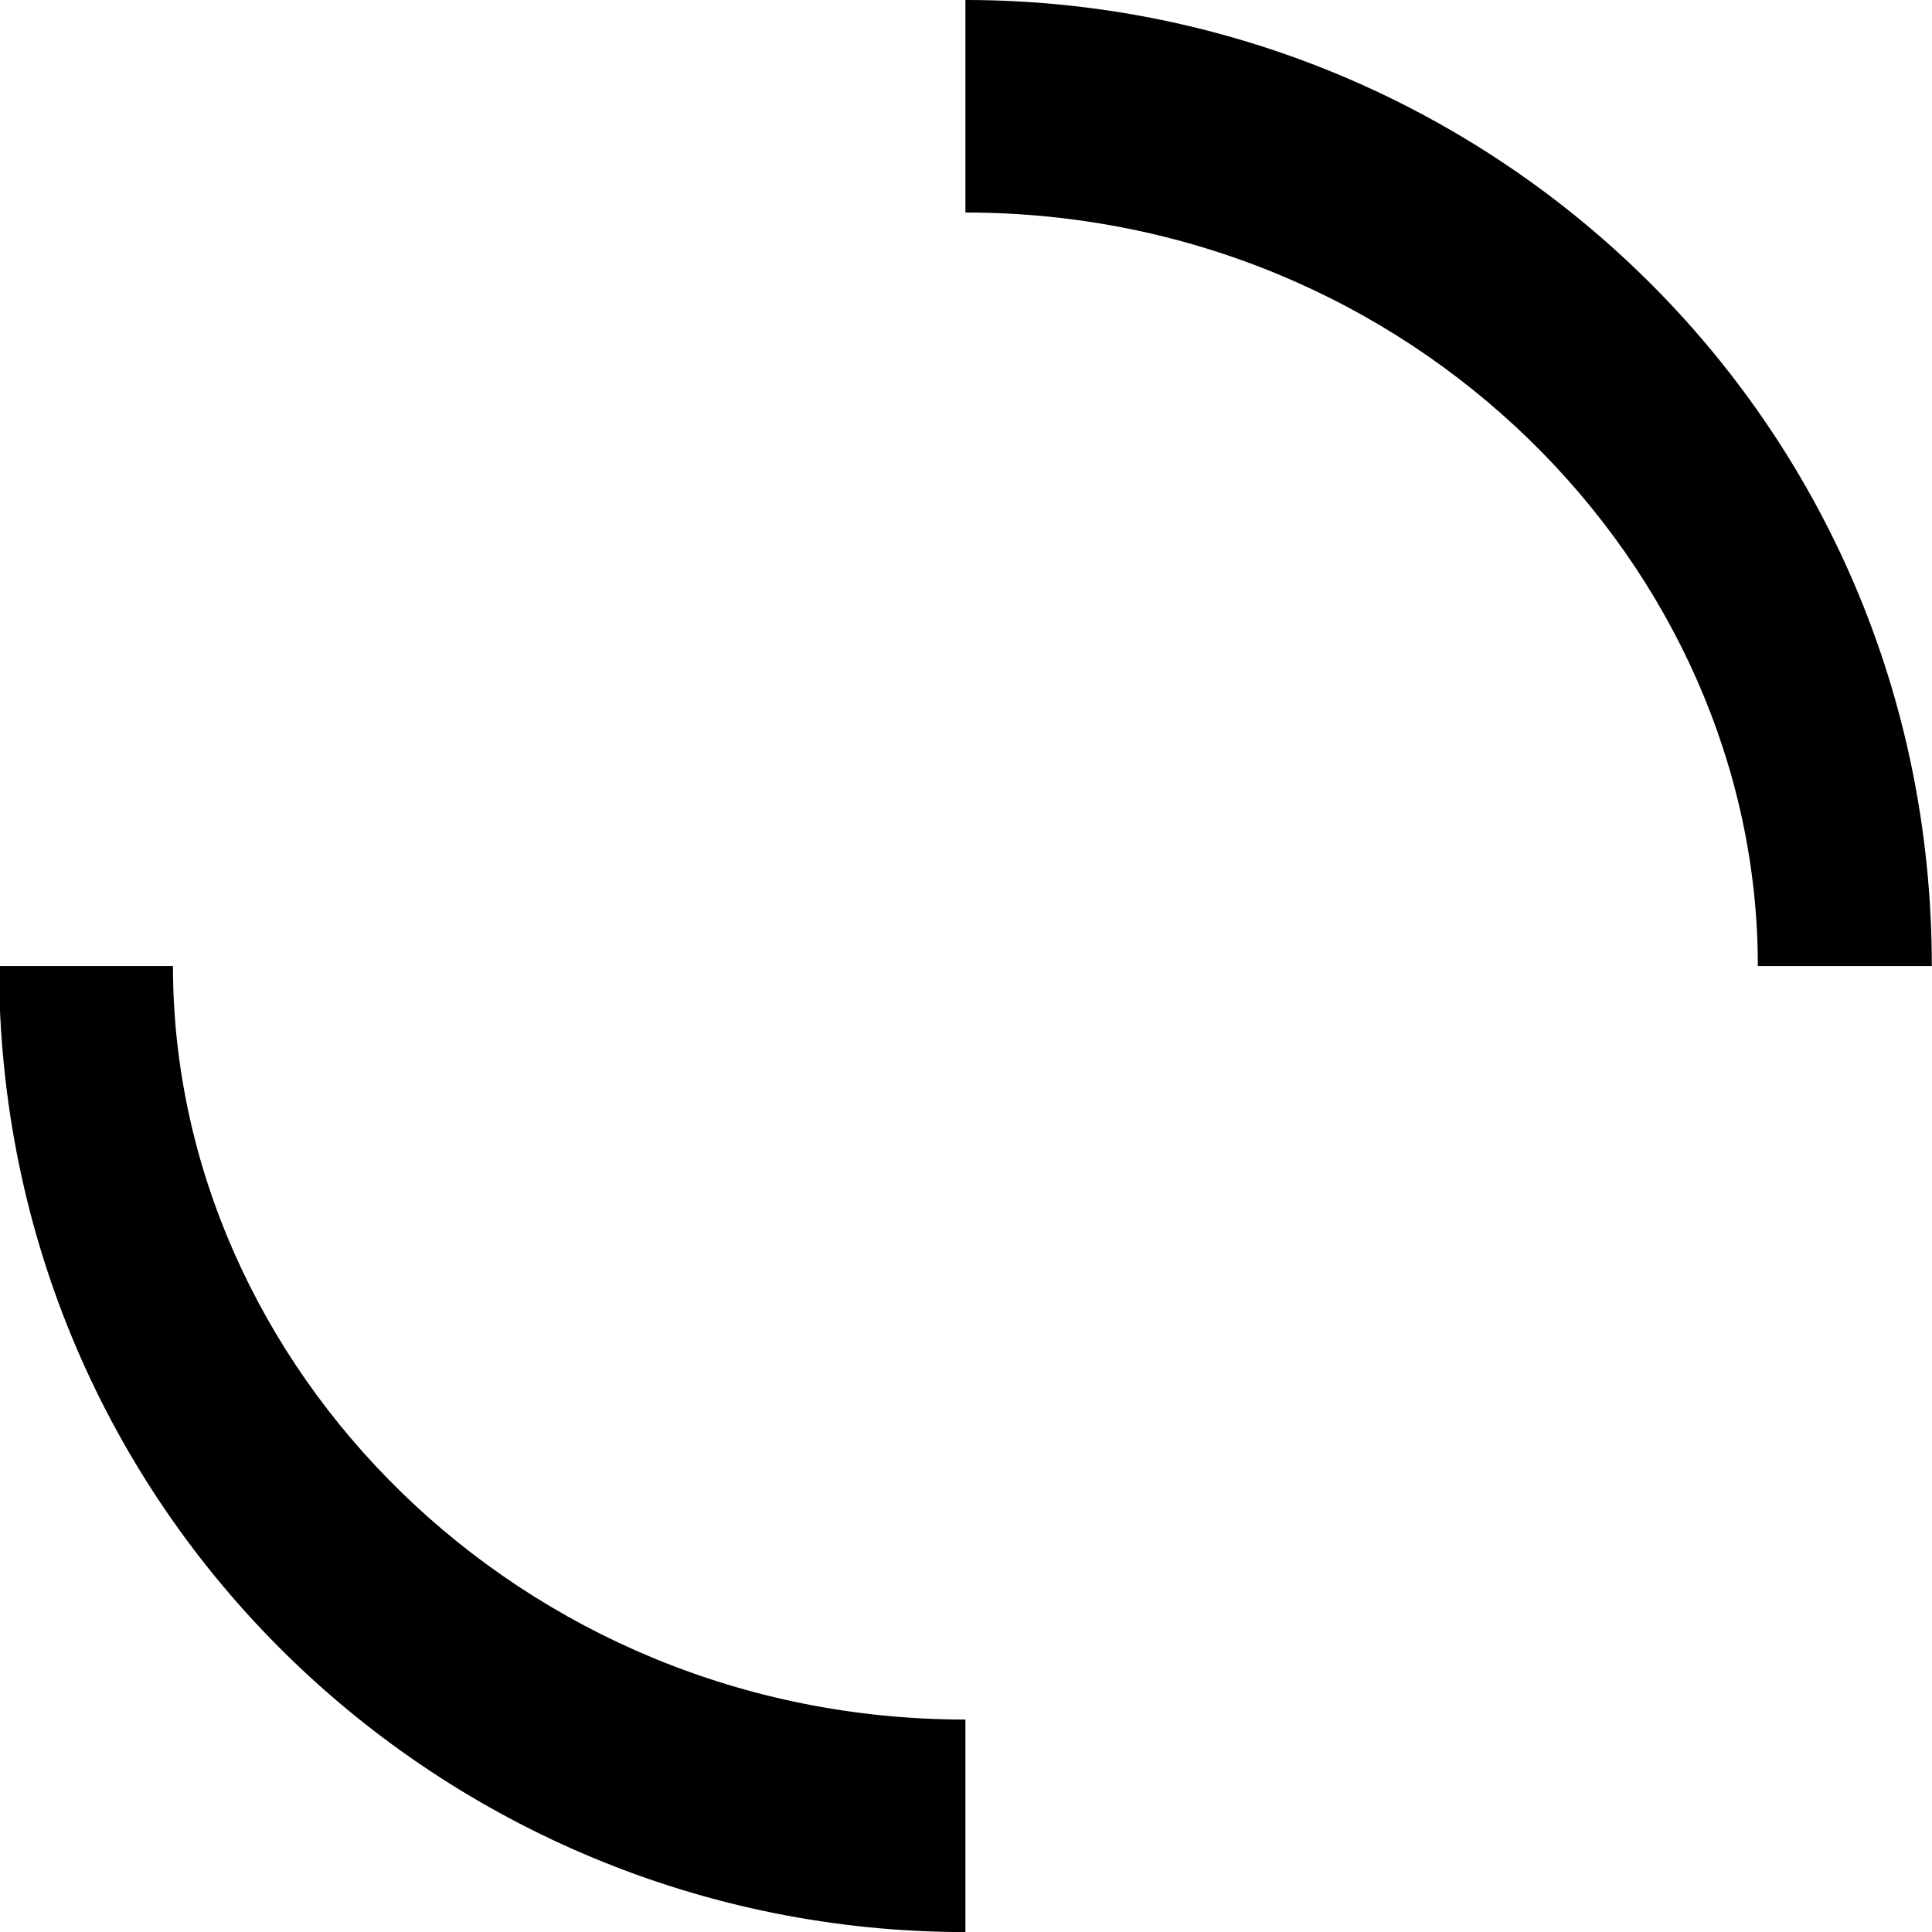 <?xml version="1.0" encoding="UTF-8" standalone="no"?>
<!-- Created with Inkscape (http://www.inkscape.org/) -->

<svg
   xmlns:dc="http://purl.org/dc/elements/1.1/"
   xmlns:cc="http://creativecommons.org/ns#"
   xmlns:rdf="http://www.w3.org/1999/02/22-rdf-syntax-ns#"
   xmlns:svg="http://www.w3.org/2000/svg"
   xmlns="http://www.w3.org/2000/svg"
   xmlns:sodipodi="http://sodipodi.sourceforge.net/DTD/sodipodi-0.dtd"
   xmlns:inkscape="http://www.inkscape.org/namespaces/inkscape"
   width="100"
   height="100"
   id="svg2"
   sodipodi:version="0.32"
   inkscape:version="0.48.4 r9939"
   sodipodi:docname="busywidget.svgz"
   inkscape:output_extension="org.inkscape.output.svgz.inkscape"
   version="1.0">
  <sodipodi:namedview
     id="base"
     pagecolor="#a060a0"
     bordercolor="#666666"
     borderopacity="1.0"
     gridtolerance="10000"
     guidetolerance="10"
     objecttolerance="10"
     inkscape:pageopacity="0.5"
     inkscape:pageshadow="2"
     inkscape:zoom="1.6460561"
     inkscape:cx="122.35752"
     inkscape:cy="37.243047"
     inkscape:document-units="px"
     inkscape:current-layer="layer1"
     showgrid="true"
     inkscape:window-width="1134"
     inkscape:window-height="737"
     inkscape:window-x="284"
     inkscape:window-y="59"
     inkscape:window-maximized="0">
    <inkscape:grid
       type="xygrid"
       id="grid2842"
       empspacing="5"
       visible="true"
       enabled="true"
       snapvisiblegridlinesonly="true" />
  </sodipodi:namedview>
  <defs
     id="defs4">
    <style
       id="current-color-scheme"
       type="text/css">      .ColorScheme-Text {
        color:#010001;
      }
      .ColorScheme-Background{
        color:#eff0f1;
      }
      .ColorScheme-ViewText {
        color:#010001;
      }
      .ColorScheme-ViewBackground{
        color:#fcfcfc;
      }
      .ColorScheme-ViewHover {
        color:#81818f;
      }
      .ColorScheme-ViewFocus{
        color:#81818f;
      }
      .ColorScheme-ButtonText {
        color:#010001;
      }
      .ColorScheme-ButtonBackground{
        color:#eff0f1;
      }
      .ColorScheme-ButtonHover {
        color:#81818f;
      }
      .ColorScheme-ButtonFocus{
        color:#81818f;
      }
</style>
  </defs>
  <g
     inkscape:label="Layer 1"
     inkscape:groupmode="layer"
     id="layer1">
    <rect
       style="fill:#60a500;fill-opacity:1;fill-rule:nonzero;stroke:none"
       id="hint-rotation-angle"
       width="15"
       height="8.505"
       x="13.062"
       y="120" />
    <g
       id="busywidget">
      <rect
         style="fill:#49a64f;fill-opacity:0;stroke:none"
         id="rect3600"
         width="130"
         height="130"
         x="-15"
         y="-15" />
      <g
         style="fill:#ffffff;fill-opacity:1"
         id="g3608"
         transform="matrix(1.032,0,0,1.009,123.688,18.327)">
        <path
           sodipodi:nodetypes="ccccc"
           style="fill:currentColor"
           d="m -71.433,-18.164 0,10.902 c 22.367,0 39.745,18.129 39.745,38.654 l 8.725,0 c 0,-28.077 -22.236,-49.556 -48.47,-49.556 z"
           id="path2840"
           class="ColorScheme-Text"
           inkscape:connector-curvature="0" />
        <path
           sodipodi:nodetypes="ccccc"
           style="fill:currentColor"
           d="m -119.903,31.392 c 0,28.077 22.236,49.556 48.47,49.556 l 0,-10.902 c -22.367,0 -39.745,-18.129 -39.745,-38.654 l -8.725,0 z"
           id="path3616"
           class="ColorScheme-Text"
           inkscape:connector-curvature="0" />
      </g>
    </g>
    <g
       id="stopped">
      <rect
         y="-15"
         x="130"
         height="130"
         width="130"
         id="rect3616"
         style="fill:#49a64f;fill-opacity:0;stroke:none" />
      <path
         sodipodi:nodetypes="csssccsssc"
         id="path3807"
         d="M 196.981,0 C 170.524,0 147,21.719 147,50.035 147,78.351 170.524,99.955 196.981,99.955 223.438,99.955 246,78.351 246,50.035 246,21.719 223.438,0 196.981,0 z m 0,11 C 219.538,11 237,29.336 237,50.035 237,70.734 219.538,89 196.981,89 174.424,89 157,70.734 157,50.035 157,29.336 174.424,11 196.981,11 z"
         style="fill:currentColor"
         class="ColorScheme-Text"
         inkscape:connector-curvature="0" />
    </g>
  </g>
</svg>
